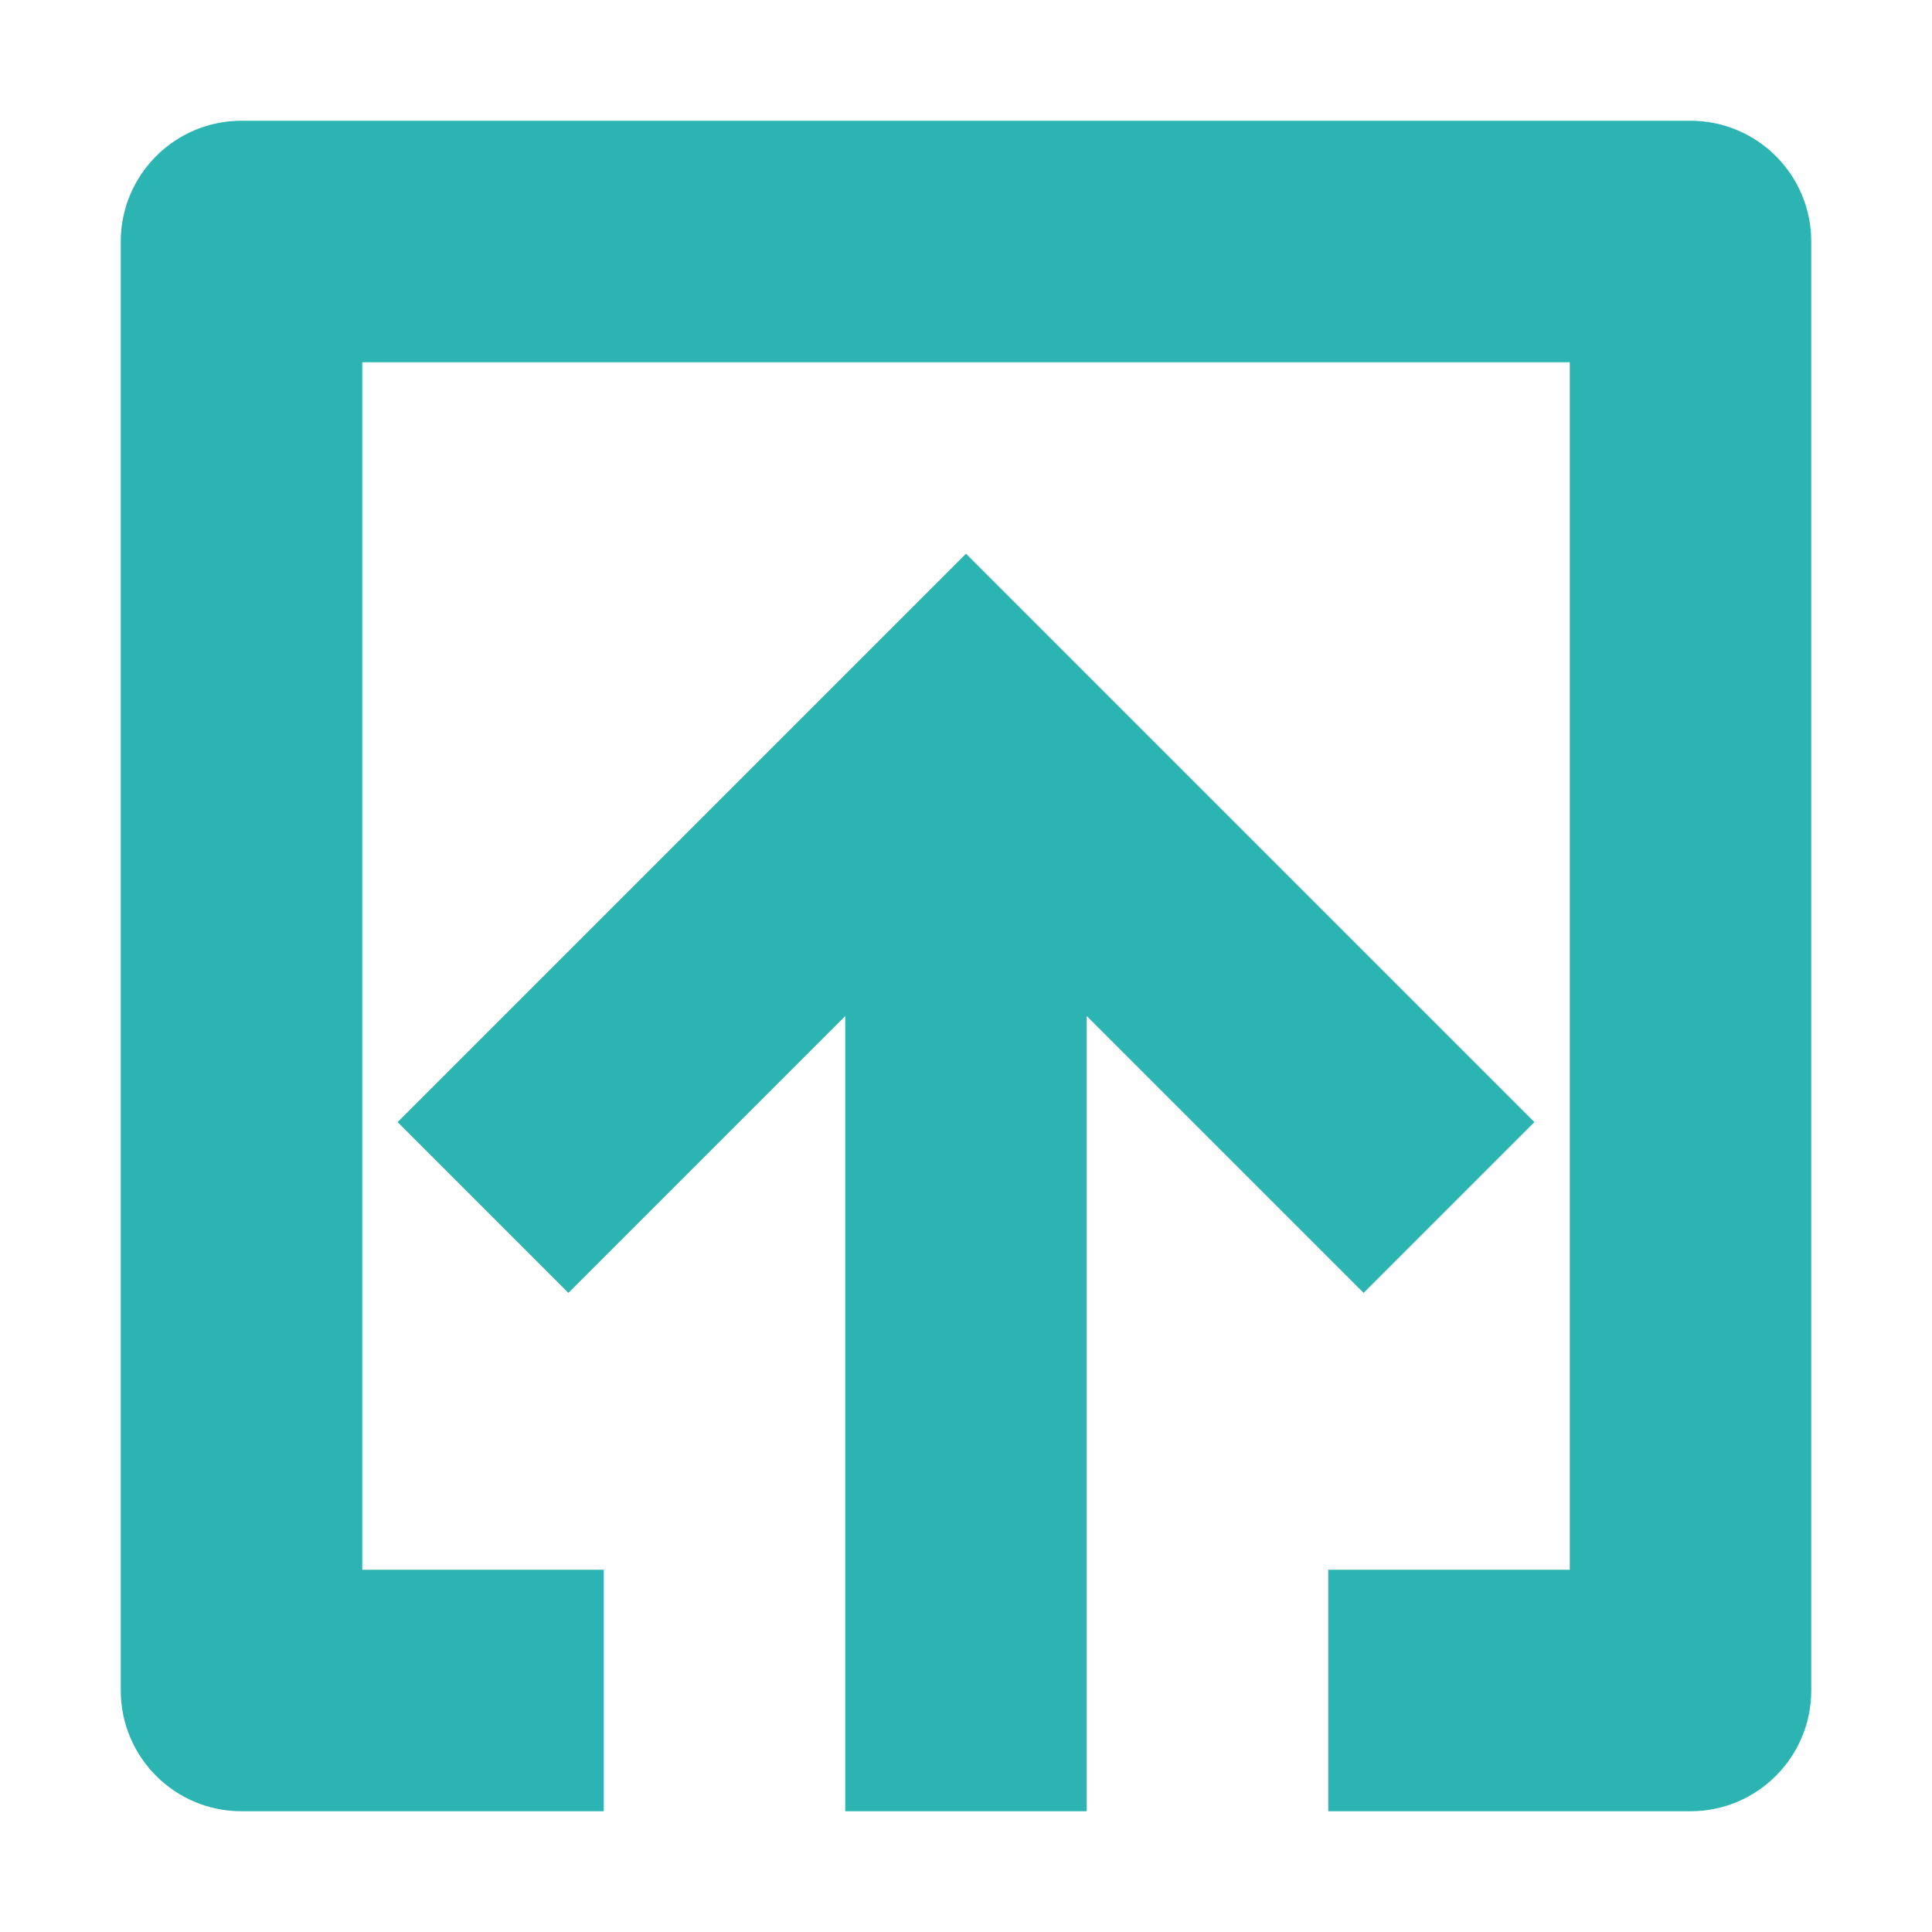 <svg width="20" height="20" viewBox="0 0 20 20" fill="none" xmlns="http://www.w3.org/2000/svg">
<path fill-rule="evenodd" clip-rule="evenodd" d="M3.75 16.25L3.75 3.75L16.25 3.75V16.25H13.75V18.75H17.5C18.19 18.75 18.75 18.19 18.75 17.5L18.75 2.5C18.75 1.81 18.19 1.25 17.5 1.25L2.5 1.25C1.81 1.25 1.25 1.81 1.25 2.5L1.25 17.5C1.25 18.19 1.81 18.75 2.5 18.75L6.25 18.75V16.25H3.75ZM14.116 13.384L15.884 11.616L10 5.732L4.116 11.616L5.884 13.384L8.75 10.518L8.75 18.75H11.25V10.518L14.116 13.384Z" fill="#2CB4B2"/>
</svg>
